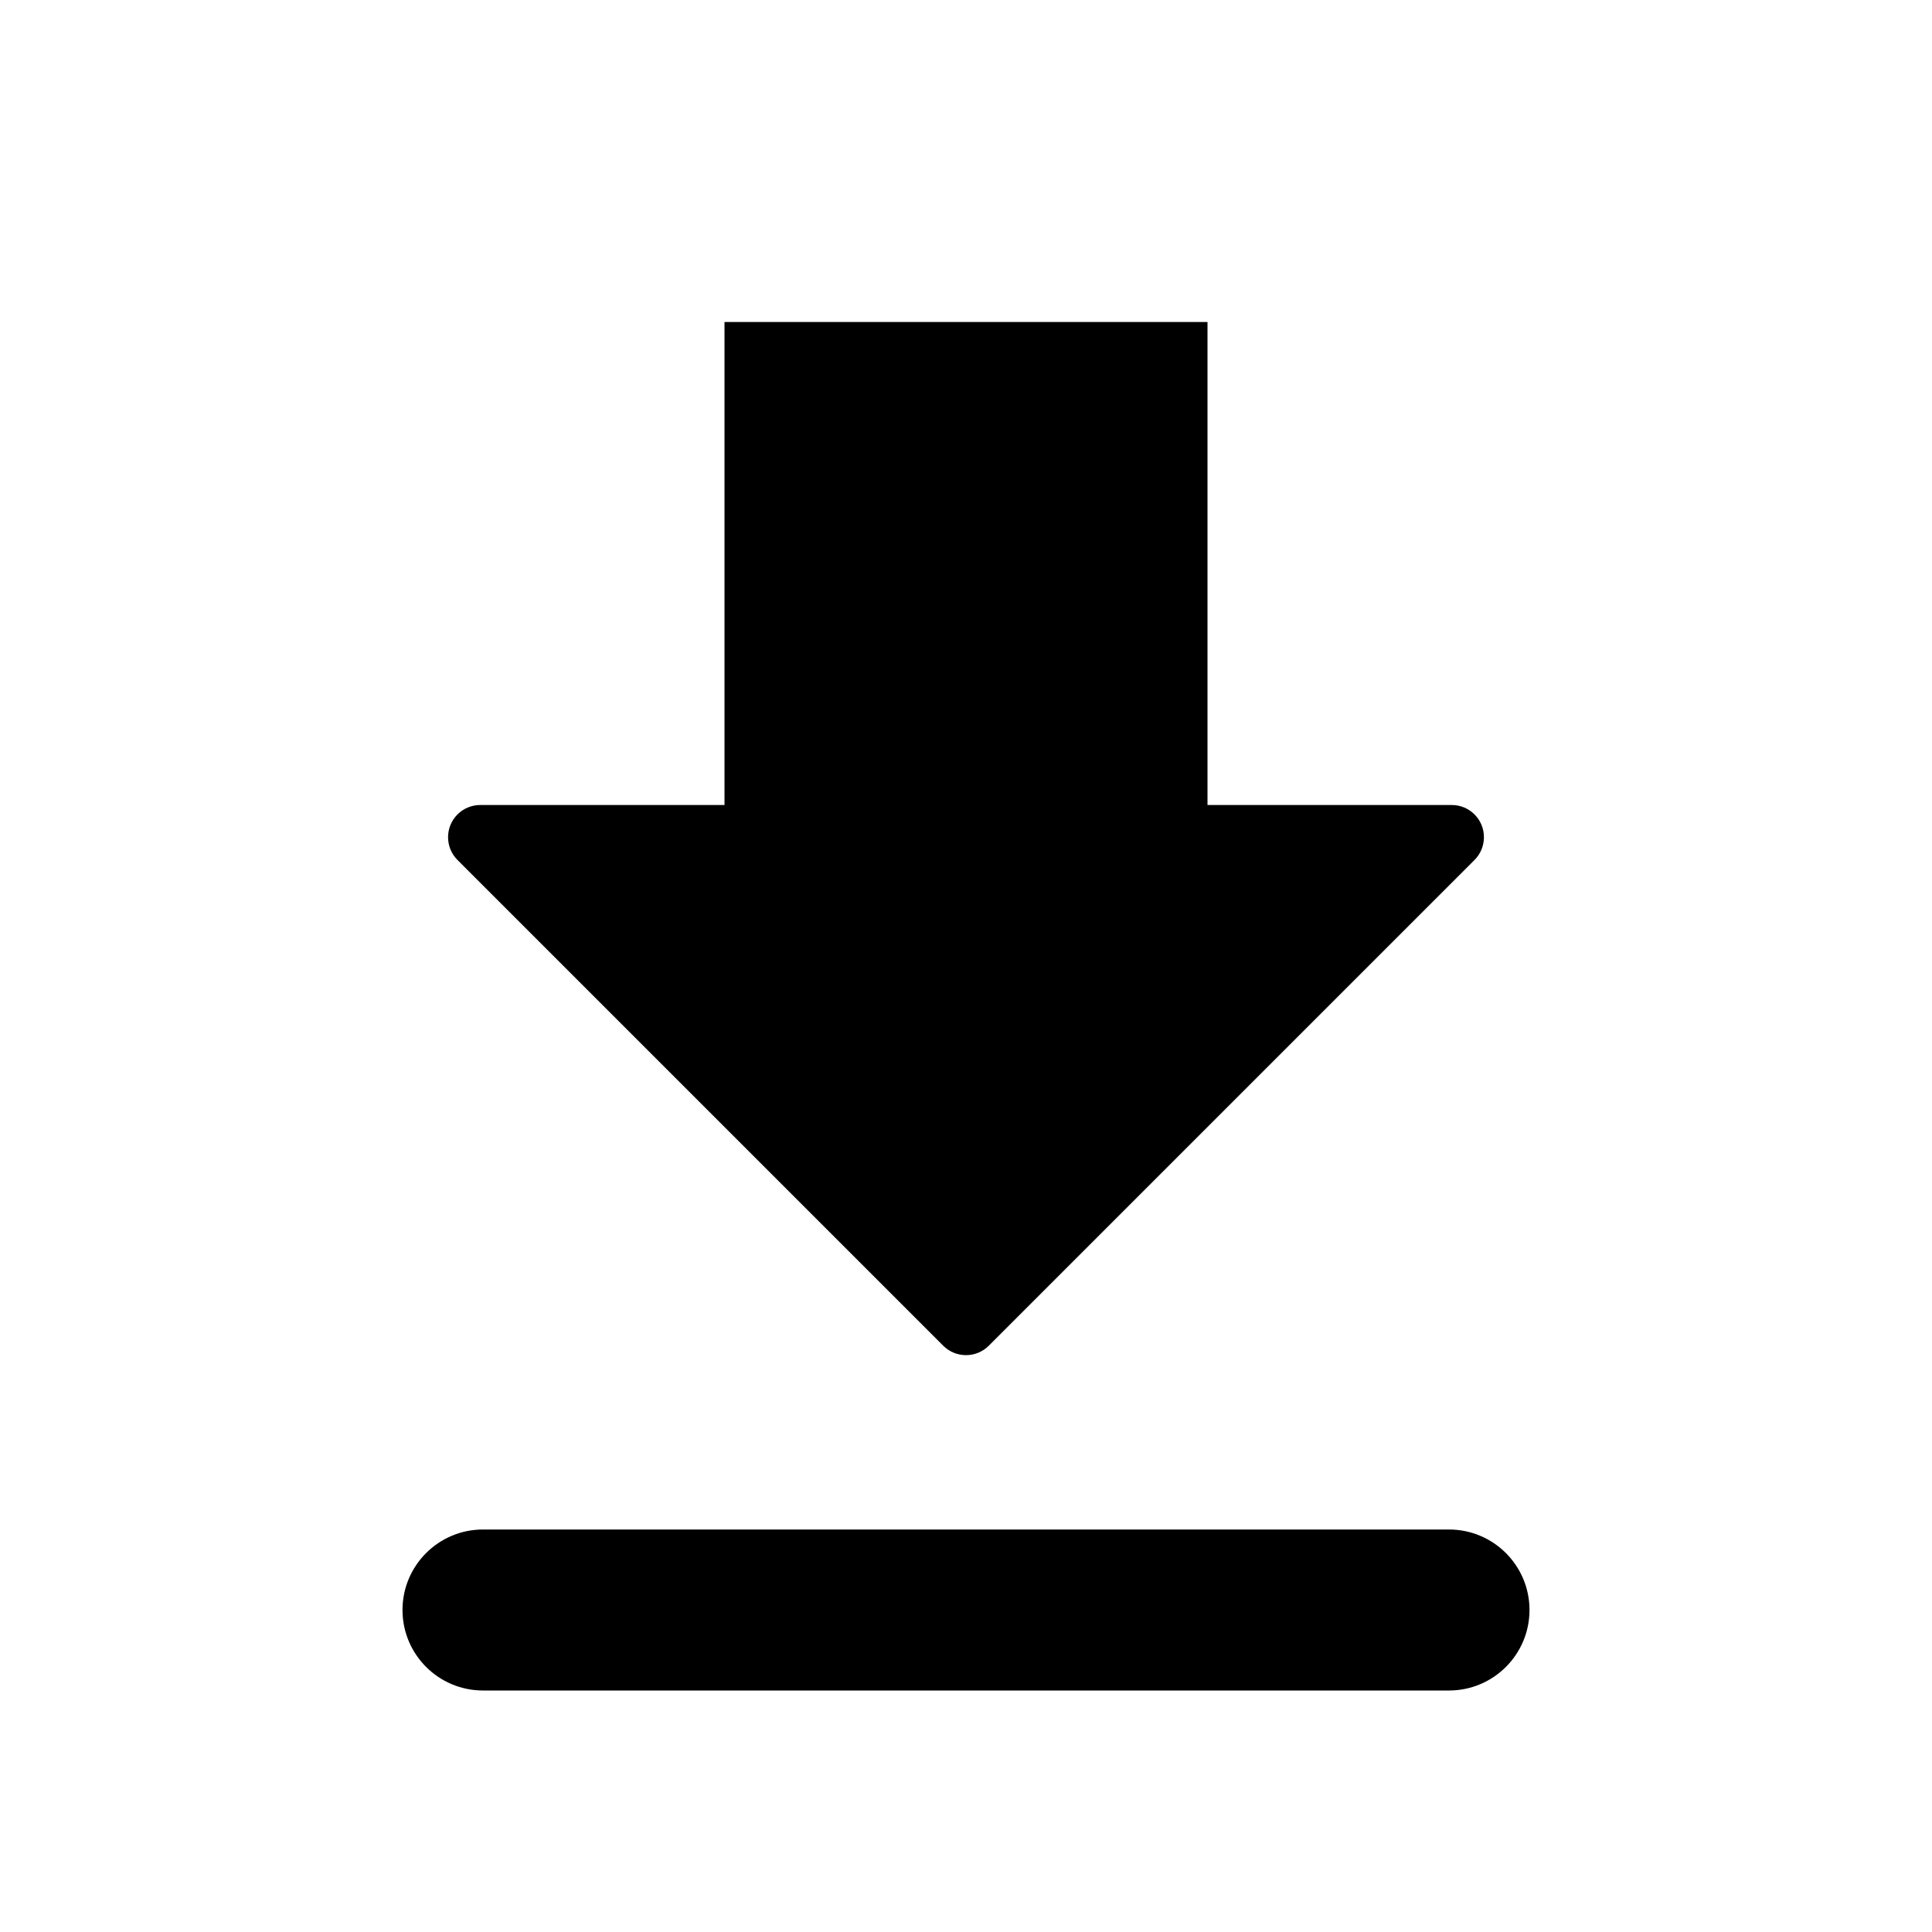 <?xml version="1.0" encoding="UTF-8"?>
<svg width="24px" height="24px" viewBox="0 0 24 24" version="1.1" xmlns="http://www.w3.org/2000/svg" xmlns:xlink="http://www.w3.org/1999/xlink">
    <title>Icons/Download</title>
    <g id="Icons/Download" stroke="none" stroke-width="1" fill="none" fill-rule="evenodd">
        <g>
            <rect id="Rectangle" x="0" y="0" width="24" height="24"></rect>
            <g id="download_24" transform="translate(5, 4)" fill="currentColor">
                <path d="M4,0 L10,0 L10,6 L13.034,6 C13.255,6 13.434,6.179 13.434,6.4 C13.434,6.506 13.392,6.608 13.317,6.683 L7.283,12.717 C7.127,12.873 6.873,12.873 6.717,12.717 L0.683,6.683 C0.527,6.527 0.527,6.273 0.683,6.117 C0.758,6.042 0.86,6 0.966,6 L4,6 L4,0 Z M1,15 L13,15 C13.552,15 14,15.448 14,16 C14,16.552 13.552,17 13,17 L1,17 C0.448,17 0,16.552 0,16 C0,15.448 0.448,15 1,15 Z" id="Shape"></path>
            </g>
        </g>
    </g>
</svg>